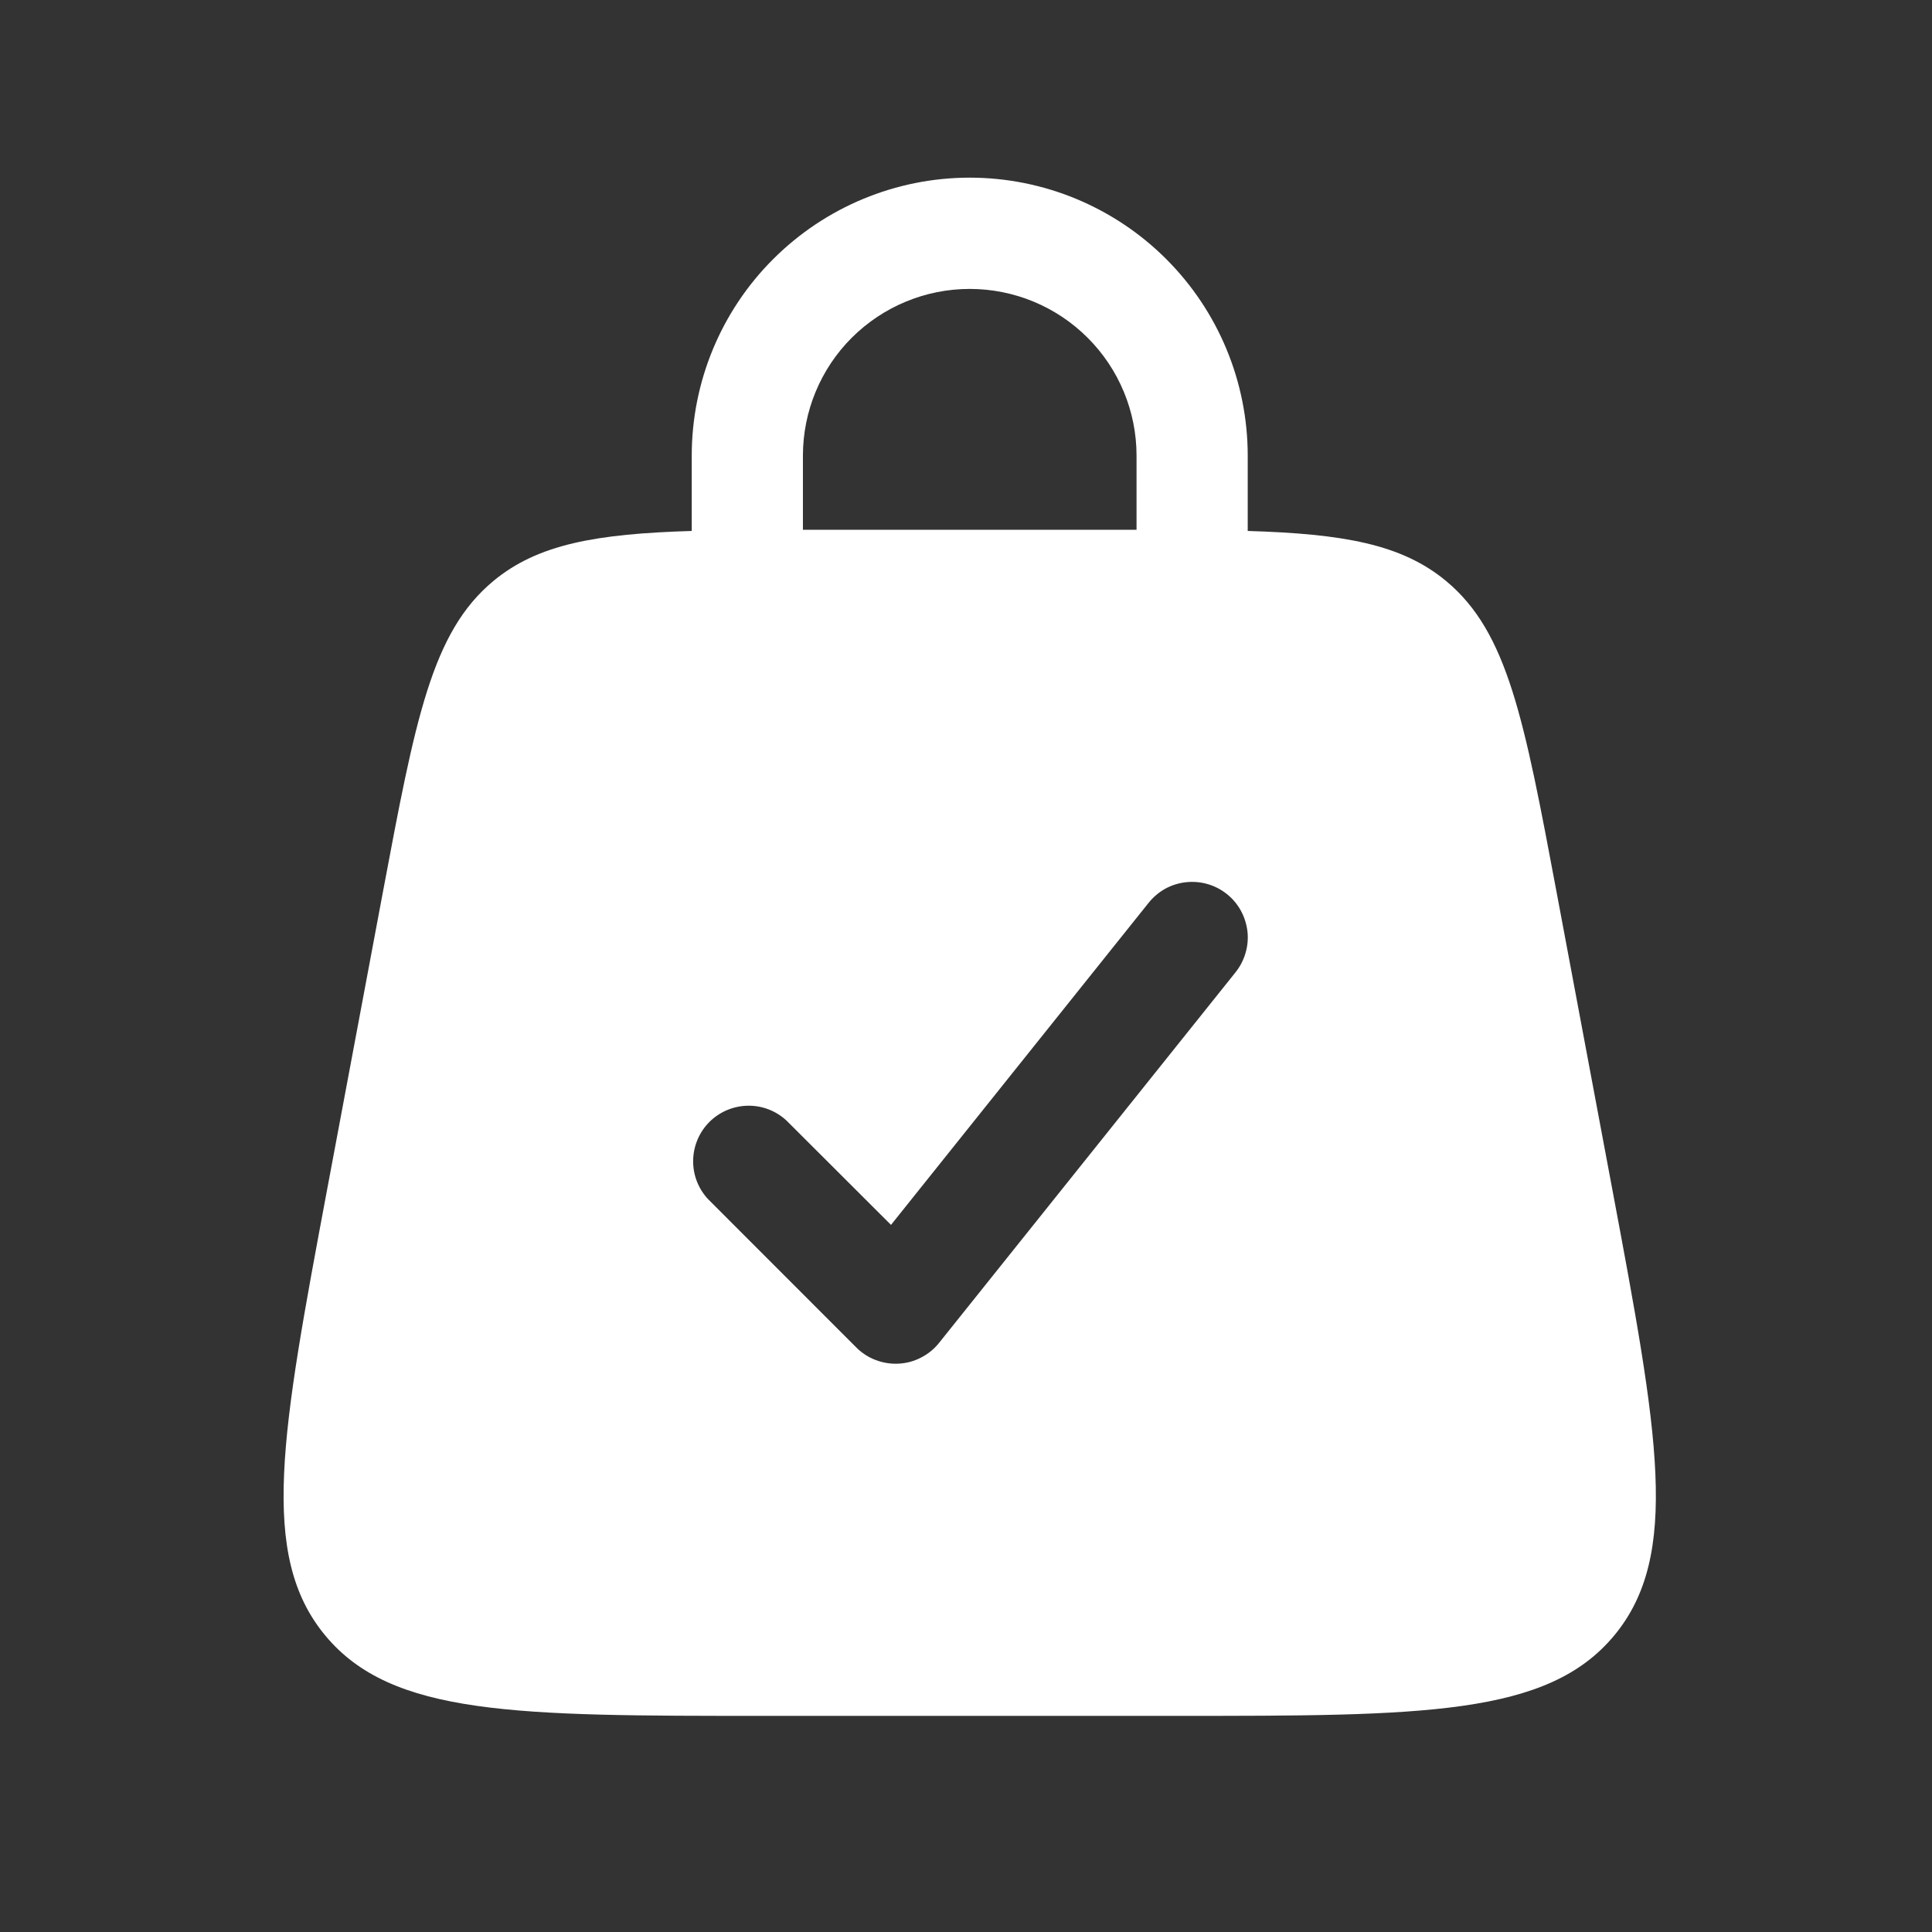 <svg width="22" height="22" viewBox="0 0 22 22" fill="none" xmlns="http://www.w3.org/2000/svg">
<rect x="0" y="0" width="22" height="22" fill="#333333" stroke="none"/>
<path fill-rule="evenodd" clip-rule="evenodd" d="M7.877 6.046V5.189C7.877 4.349 8.21 3.544 8.804 2.951C9.398 2.357 10.203 2.023 11.042 2.023C11.882 2.023 12.687 2.357 13.281 2.951C13.874 3.544 14.208 4.349 14.208 5.189V6.046C15.294 6.079 15.959 6.195 16.467 6.616C17.17 7.2 17.355 8.188 17.726 10.164L18.359 13.54C18.88 16.319 19.14 17.709 18.381 18.624C17.621 19.539 16.207 19.539 13.381 19.539H8.704C5.876 19.539 4.463 19.539 3.704 18.624C2.944 17.709 3.206 16.319 3.726 13.54L4.359 10.164C4.73 8.189 4.915 7.2 5.618 6.616C6.125 6.195 6.791 6.079 7.877 6.046ZM9.143 5.189C9.143 4.685 9.343 4.202 9.699 3.846C10.056 3.49 10.539 3.29 11.042 3.29C11.546 3.29 12.029 3.49 12.385 3.846C12.742 4.202 12.942 4.685 12.942 5.189V6.033H9.143V5.189ZM13.971 10.181C14.036 10.233 14.09 10.297 14.13 10.37C14.17 10.443 14.195 10.523 14.205 10.606C14.214 10.688 14.207 10.772 14.183 10.852C14.16 10.932 14.121 11.007 14.069 11.072L10.693 15.292C10.637 15.362 10.568 15.418 10.488 15.459C10.409 15.5 10.322 15.524 10.233 15.528C10.145 15.533 10.056 15.519 9.972 15.487C9.889 15.456 9.814 15.407 9.751 15.344L8.063 13.655C7.951 13.535 7.89 13.377 7.893 13.213C7.896 13.049 7.962 12.892 8.078 12.776C8.194 12.66 8.351 12.594 8.515 12.591C8.679 12.588 8.837 12.649 8.957 12.761L10.146 13.948L13.08 10.28C13.132 10.215 13.196 10.161 13.269 10.12C13.342 10.08 13.422 10.055 13.505 10.046C13.588 10.037 13.671 10.044 13.751 10.067C13.831 10.09 13.906 10.129 13.971 10.181Z" fill="white"/>
</svg>
